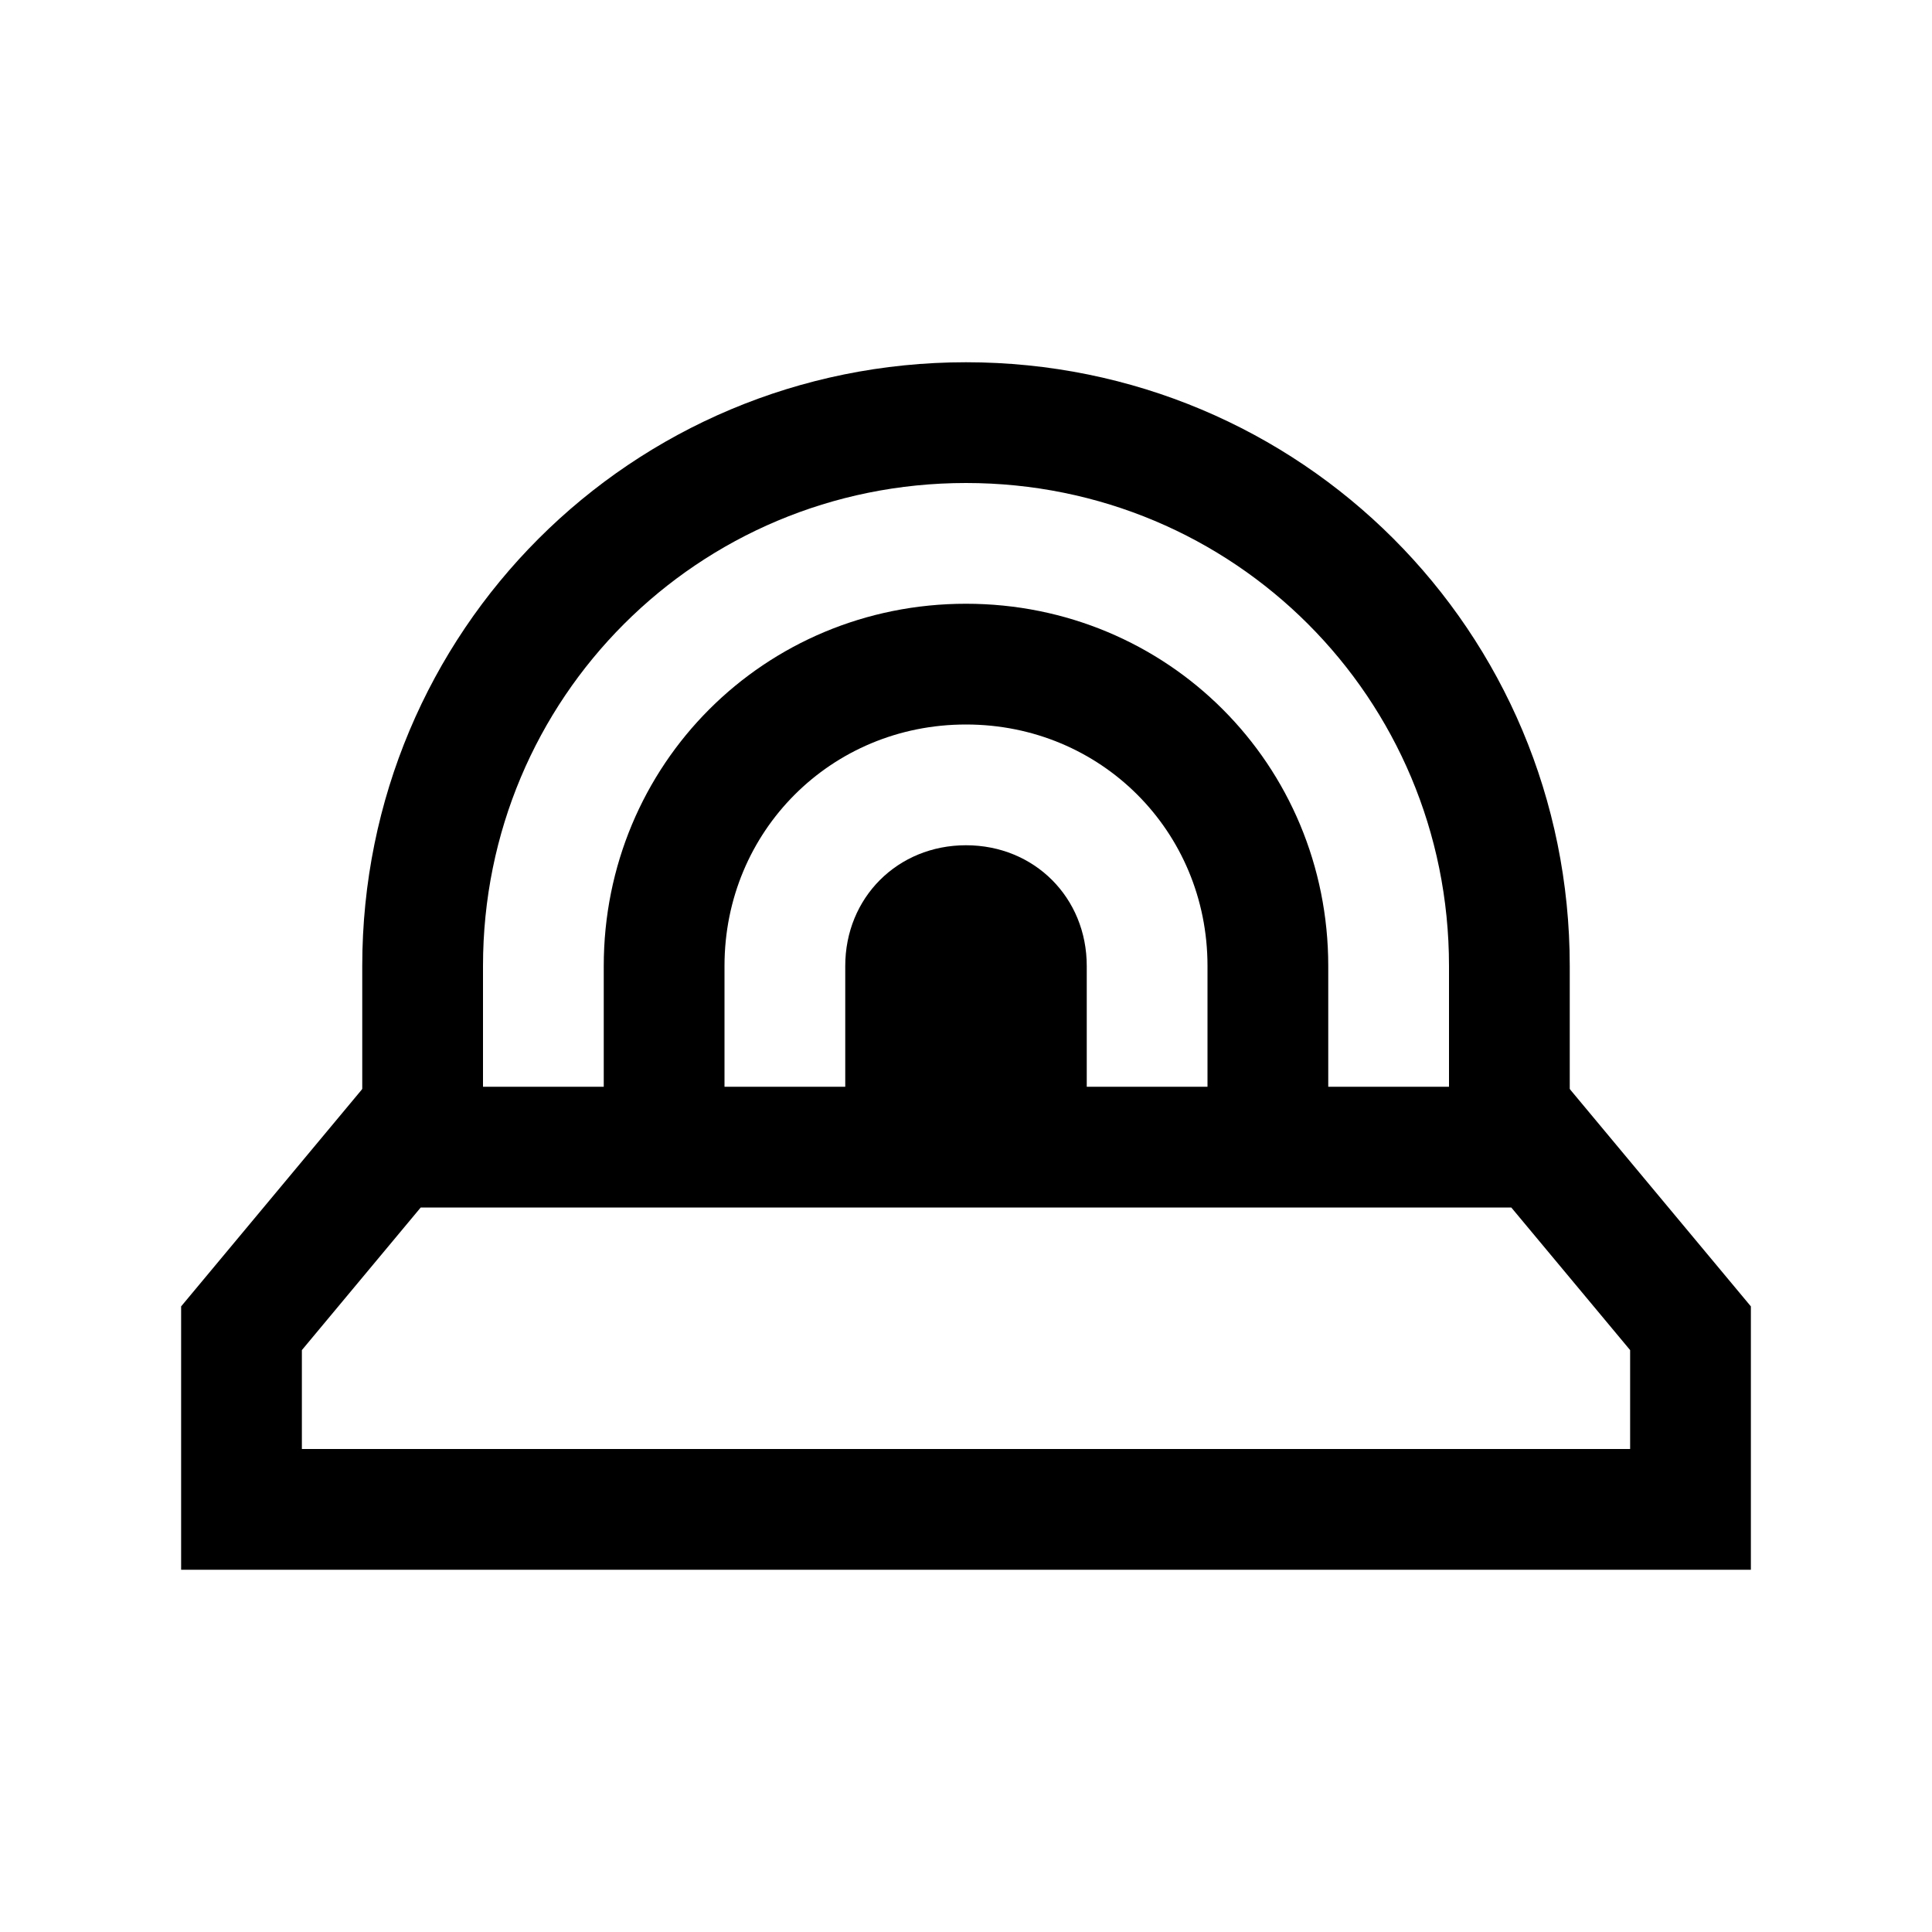 <?xml version="1.0" encoding="iso-8859-1"?>
<!-- Generator: Adobe Illustrator 19.1.0, SVG Export Plug-In . SVG Version: 6.00 Build 0)  -->
<svg version="1.1" id="Layer_1" xmlns="http://www.w3.org/2000/svg" xmlns:xlink="http://www.w3.org/1999/xlink" x="0px" y="0px"
	 viewBox="0 0 32 32" style="enable-background:new 0 0 32 32;" xml:space="preserve">
<path style="fill:none;stroke:#000000;stroke-width:2;stroke-miterlimit:10;" d="M25,19c0,0,0-2.345,0-3c0-4.991-4.009-9-9-9
	s-9,4.009-9,9c0,0.655,0,3,0,3"/>
<path style="fill:none;stroke:#000000;stroke-width:2;stroke-miterlimit:10;" d="M21,19c0,0,0-2.643,0-3c0-2.786-2.214-5-5-5
	s-5,2.214-5,5c0,0.357,0,3,0,3"/>
<path d="M18,19c0,0,0-2.867,0-3c0-1.133-0.867-2-2-2s-2,0.867-2,2c0,0.133,0,3,0,3H18z"/>
<polygon style="fill:none;stroke:#000000;stroke-width:2;stroke-miterlimit:10;" points="25.5,19 6.5,19 4,22 4,25 15.83,25 28,25 
	28,22 "/>
</svg>
